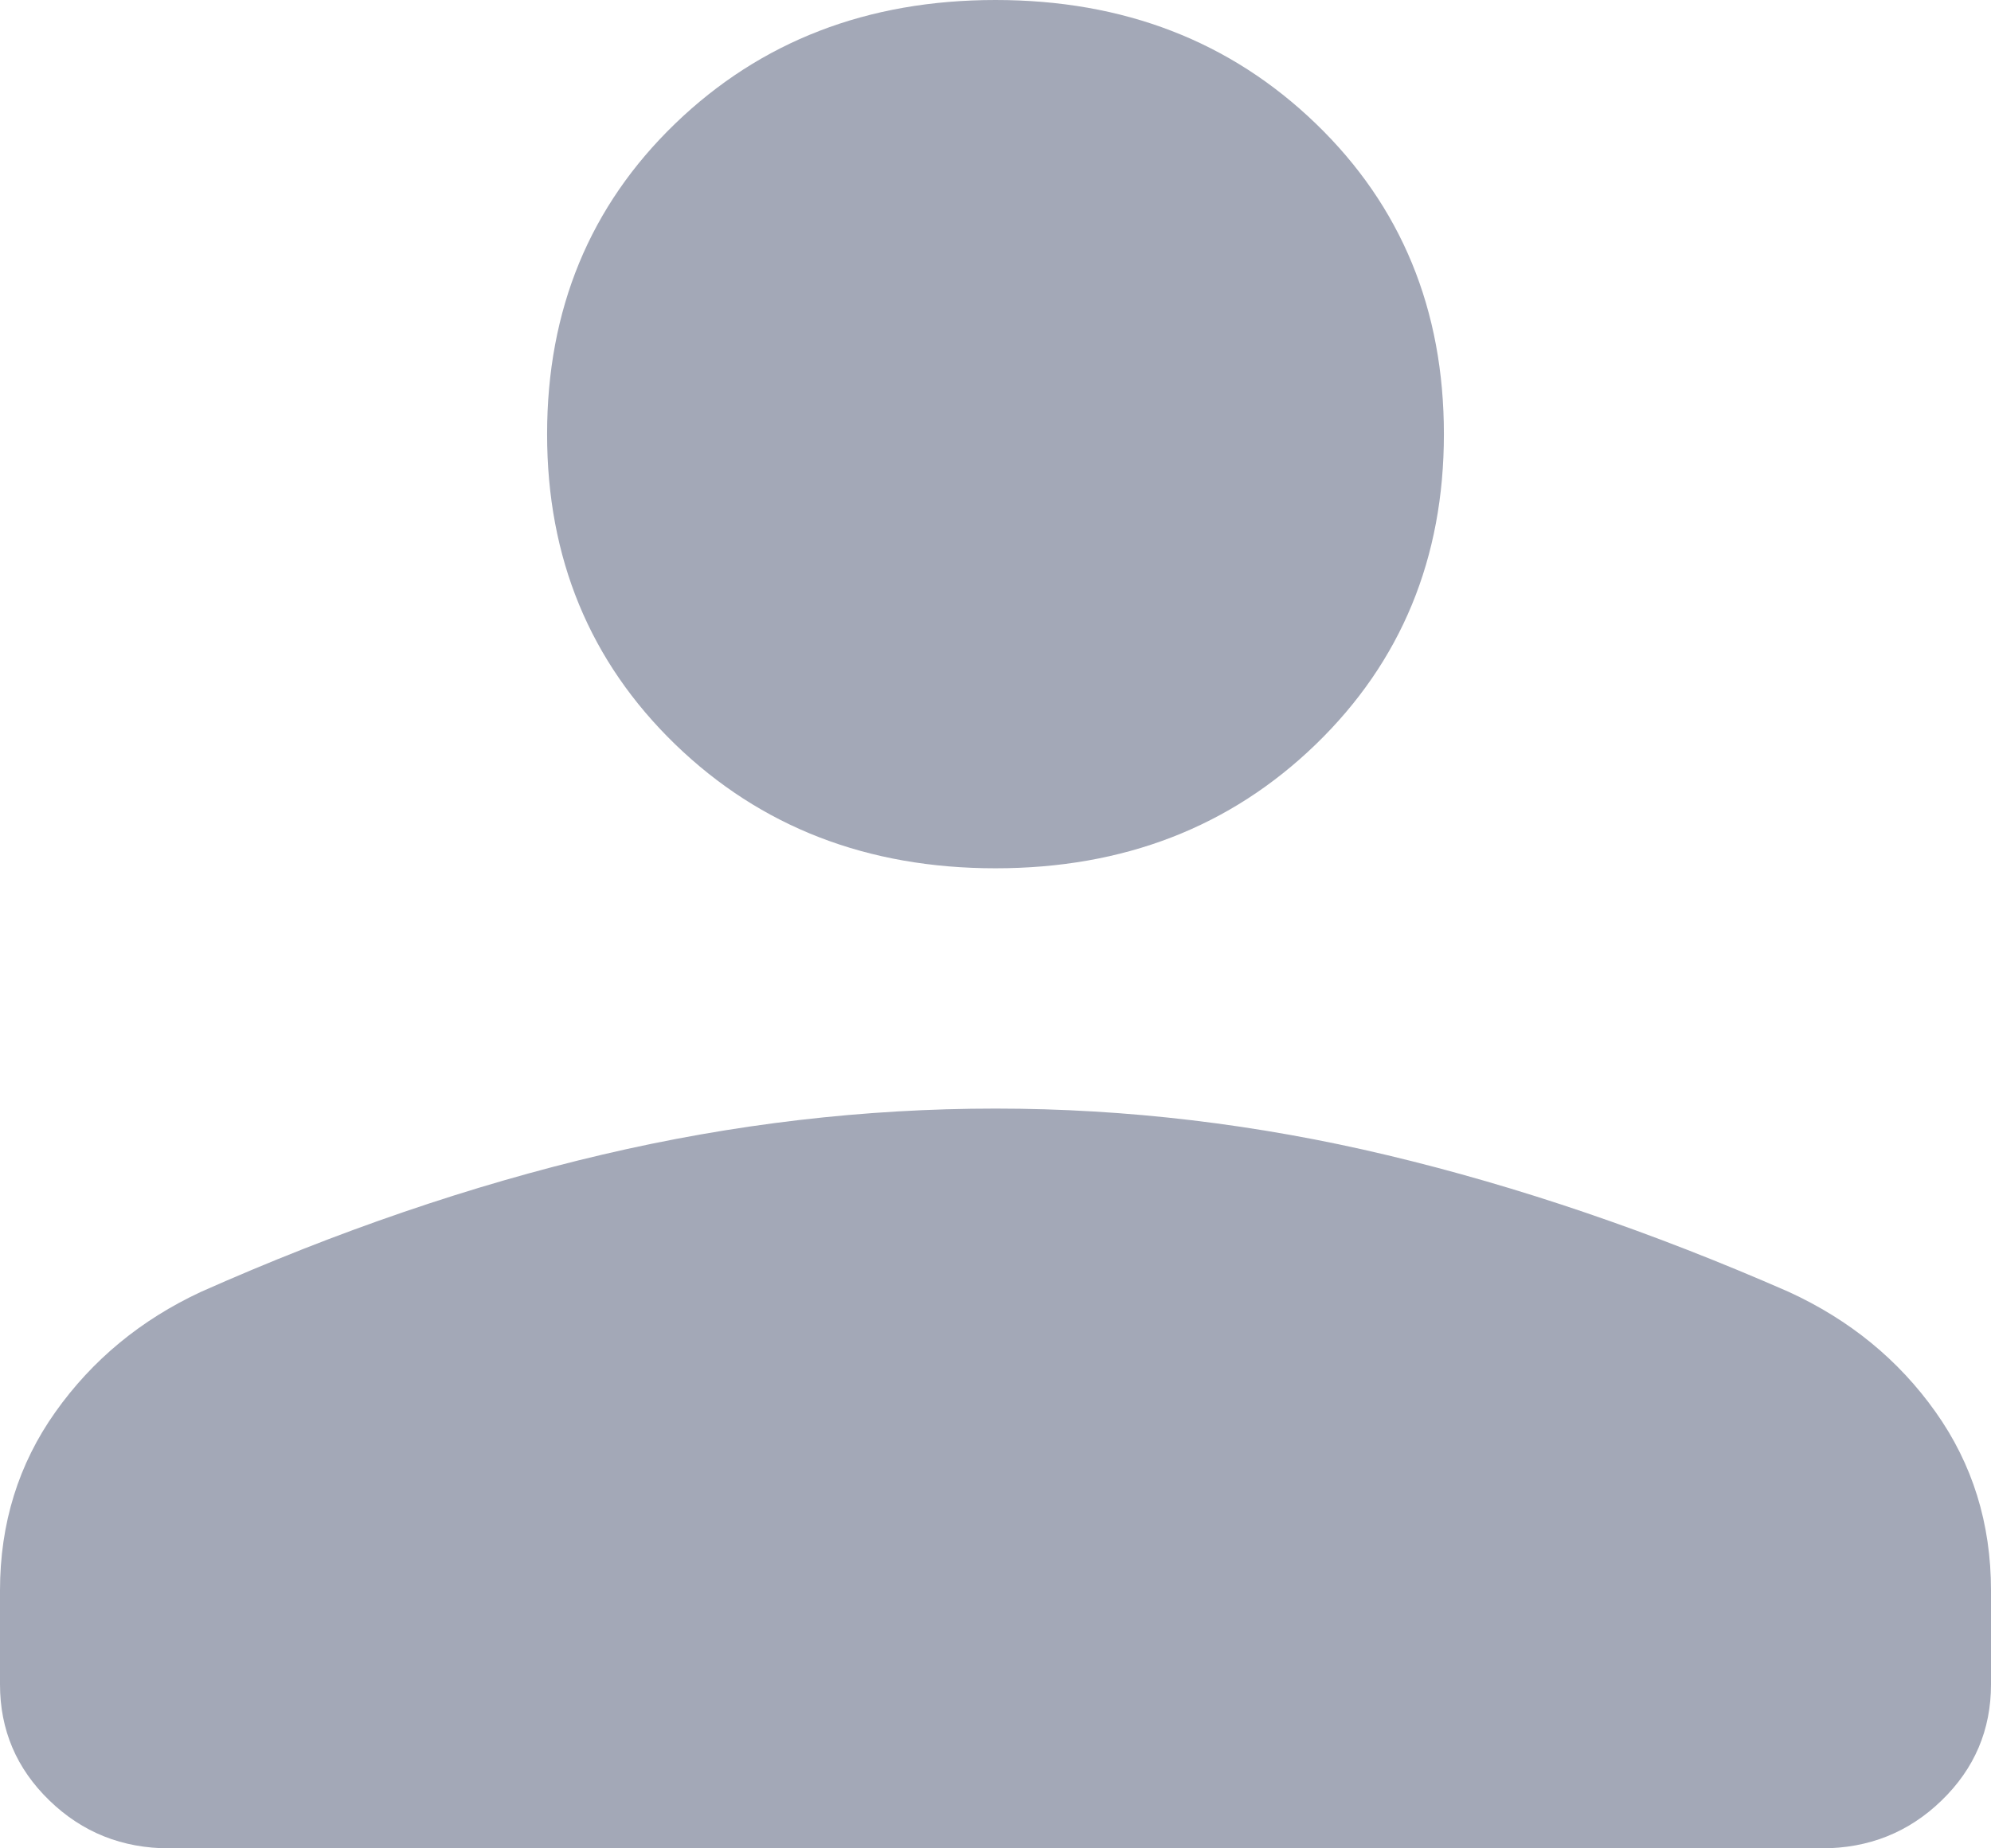 <svg width="28" height="26" viewBox="0 0 28 26" fill="none" xmlns="http://www.w3.org/2000/svg">
<path d="M14 12.214C12.198 12.214 10.697 11.633 9.495 10.47C8.295 9.306 7.694 7.852 7.694 6.107C7.694 4.354 8.295 2.898 9.495 1.739C10.697 0.58 12.198 0 14 0C15.802 0 17.303 0.58 18.505 1.739C19.706 2.898 20.306 4.354 20.306 6.107C20.306 7.852 19.706 9.306 18.505 10.47C17.303 11.633 15.802 12.214 14 12.214ZM0 23.694V22.373C0 21.43 0.26 20.593 0.78 19.861C1.299 19.129 1.981 18.566 2.824 18.173C4.749 17.317 6.632 16.673 8.474 16.241C10.315 15.809 12.157 15.594 14 15.594C15.843 15.594 17.682 15.813 19.517 16.251C21.352 16.689 23.232 17.329 25.157 18.173C26.013 18.566 26.701 19.129 27.22 19.861C27.74 20.593 28 21.43 28 22.373V23.694C28 24.334 27.768 24.879 27.305 25.327C26.842 25.776 26.28 26 25.619 26H2.381C1.72 26 1.158 25.776 0.695 25.327C0.232 24.879 0 24.334 0 23.694Z" fill="#A3A8B7"/>
</svg>
